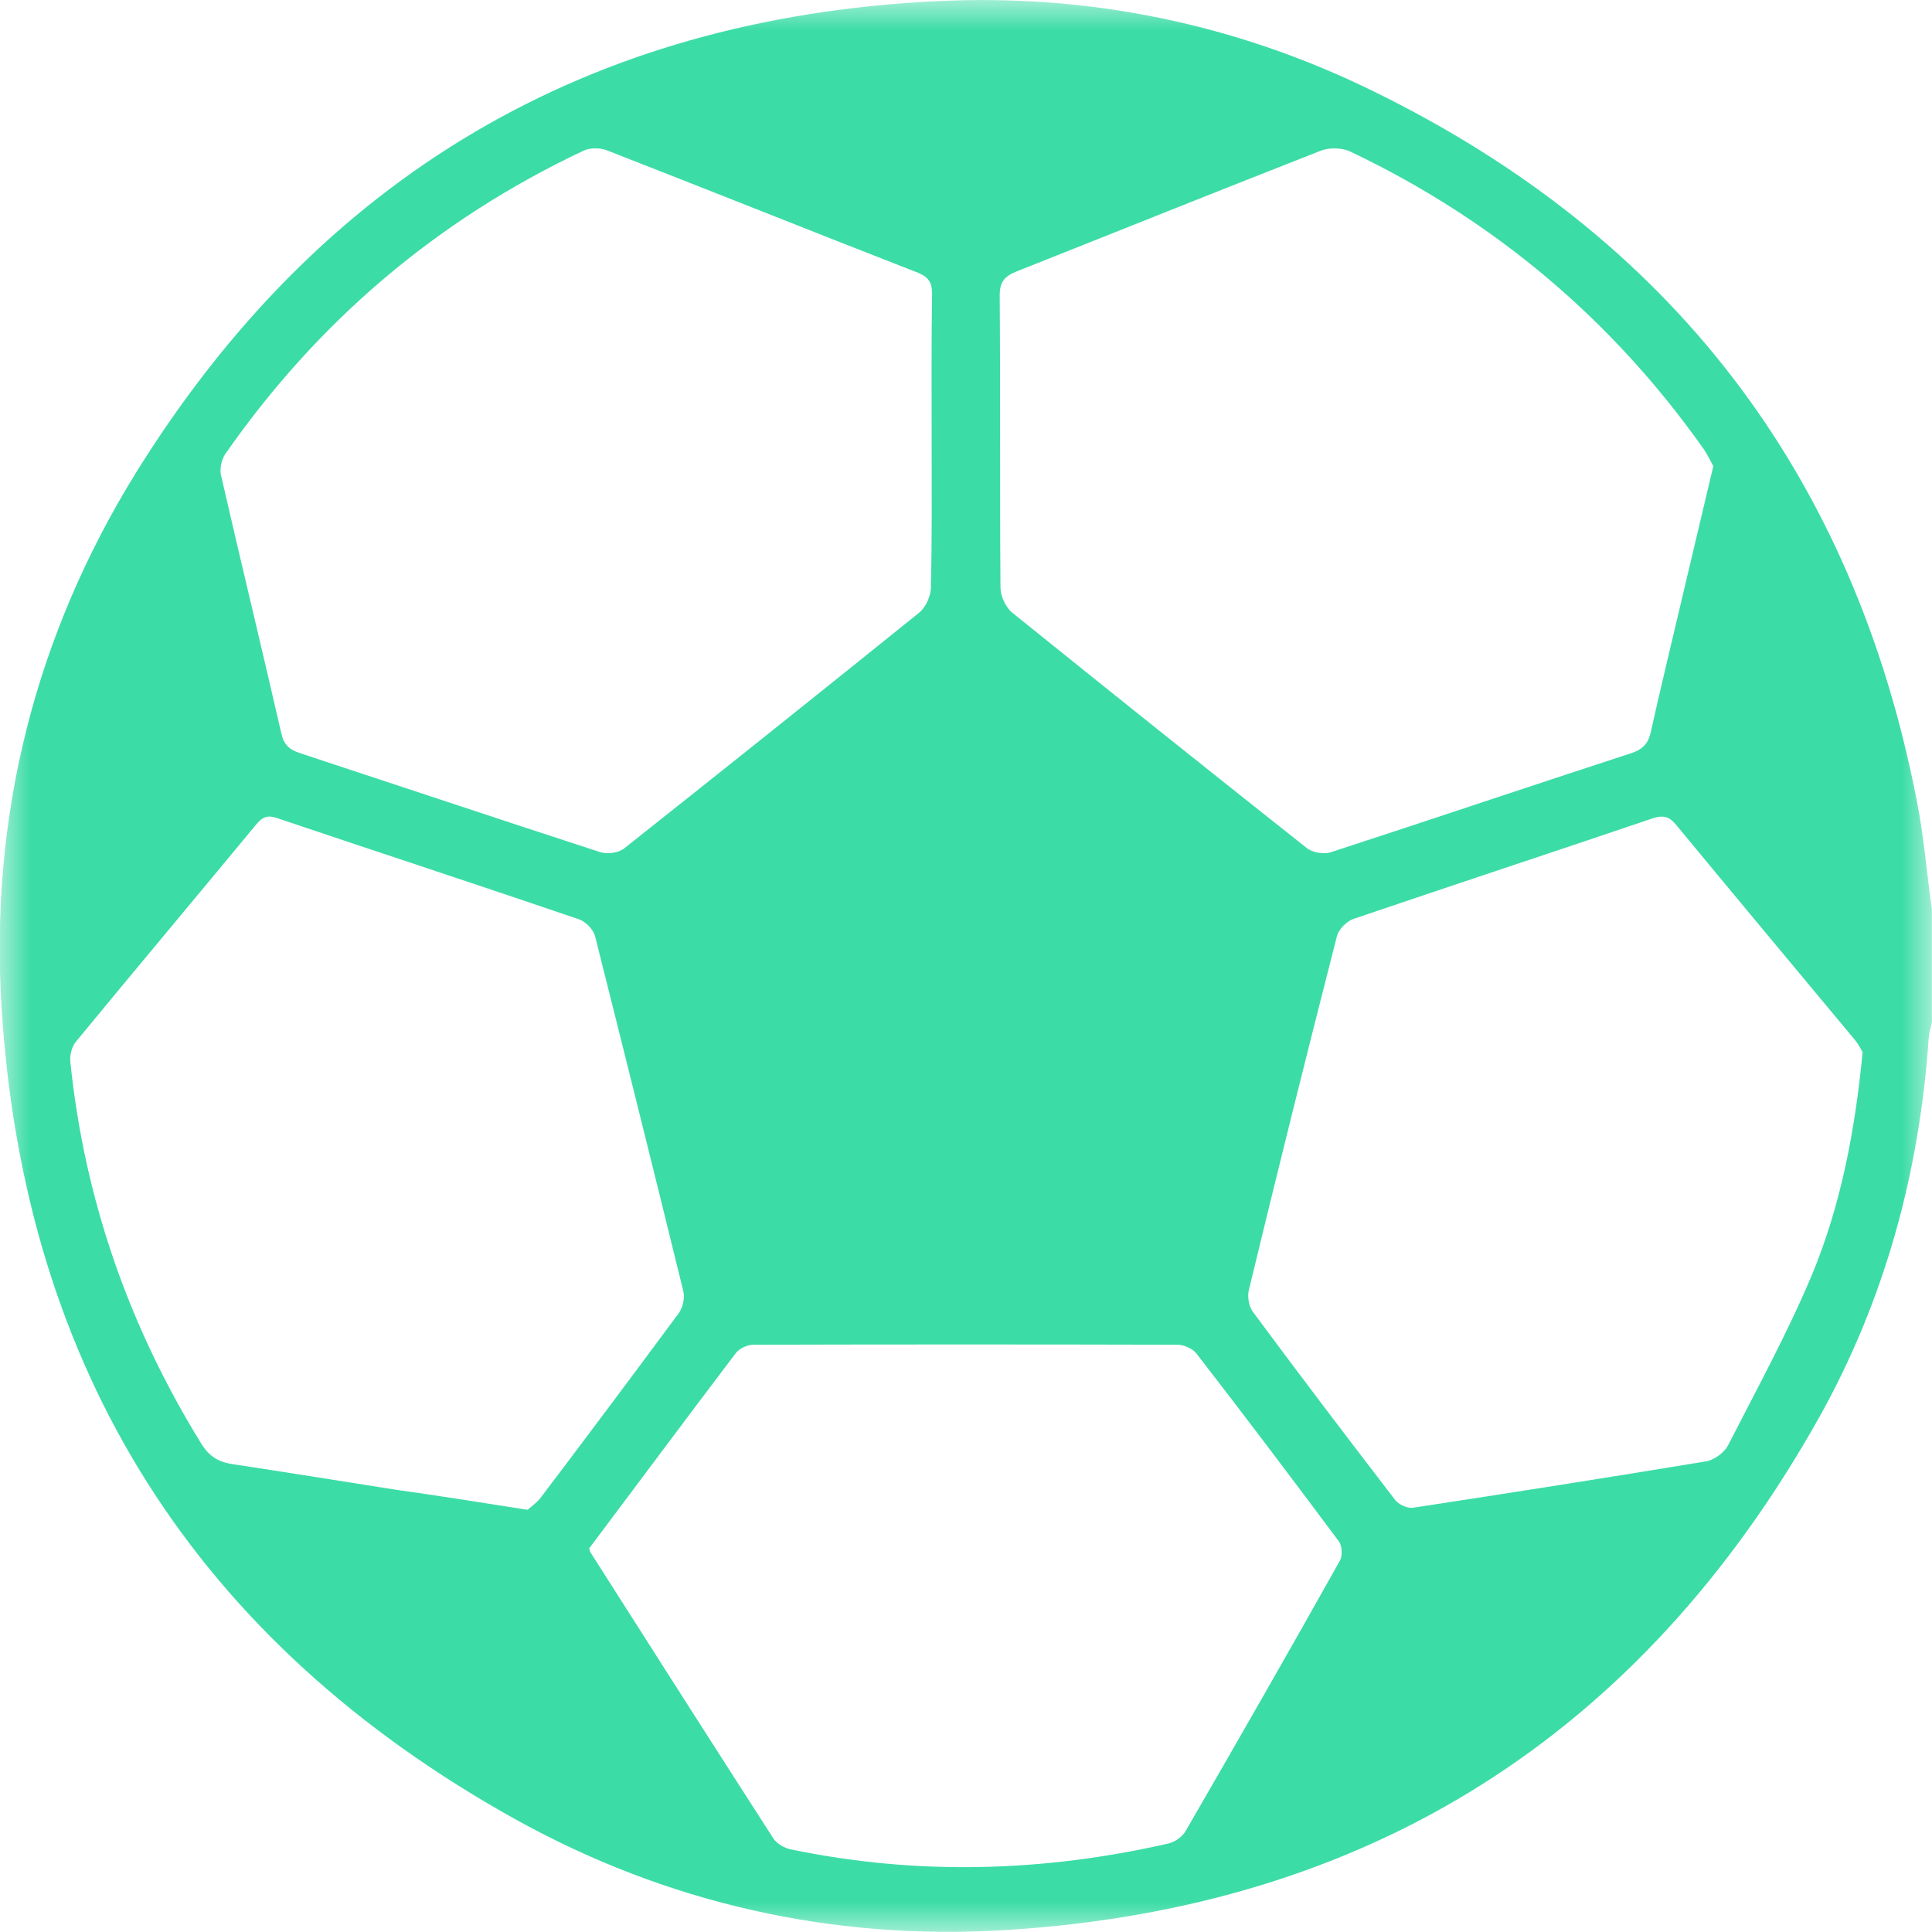 <svg width="32" height="32" viewBox="0 0 32 32" fill="none" xmlns="http://www.w3.org/2000/svg">
<g clip-path="url(#clip0_402_6231)">
<mask id="mask0_402_6231" style="mask-type:luminance" maskUnits="userSpaceOnUse" x="0" y="0" width="32" height="32">
<path d="M32 0H0V32H32V0Z" fill="white"/>
</mask>
<g mask="url(#mask0_402_6231)">
<path d="M31.998 15.06C31.998 15.687 31.998 16.307 31.998 16.933C31.978 17.02 31.951 17.113 31.945 17.2C31.791 19.433 31.211 21.553 30.118 23.5C27.171 28.74 22.678 31.593 16.671 31.967C13.798 32.147 11.045 31.527 8.525 30.127C3.258 27.193 0.398 22.693 0.025 16.673C-0.169 13.507 0.585 10.52 2.258 7.82C5.305 2.92 9.738 0.3 15.505 0.02C18.031 -0.107 20.465 0.393 22.738 1.507C27.678 3.92 30.691 7.84 31.745 13.247C31.865 13.84 31.911 14.453 31.998 15.06ZM28.378 7.72C28.338 7.653 28.291 7.547 28.225 7.447C26.705 5.293 24.751 3.647 22.371 2.513C22.238 2.447 22.025 2.44 21.885 2.493C20.198 3.153 18.525 3.827 16.845 4.493C16.645 4.573 16.558 4.66 16.558 4.893C16.571 6.507 16.558 8.12 16.571 9.733C16.571 9.873 16.658 10.06 16.765 10.147C18.385 11.453 20.011 12.753 21.645 14.047C21.745 14.127 21.938 14.153 22.051 14.113C23.711 13.573 25.365 13.013 27.025 12.473C27.218 12.407 27.305 12.307 27.345 12.113C27.491 11.453 27.651 10.8 27.805 10.14C27.991 9.353 28.178 8.567 28.378 7.72ZM15.431 7.333C15.431 6.513 15.425 5.687 15.438 4.867C15.438 4.687 15.385 4.593 15.211 4.52C13.485 3.847 11.771 3.16 10.045 2.487C9.938 2.447 9.771 2.447 9.671 2.493C7.238 3.64 5.265 5.32 3.731 7.52C3.671 7.607 3.638 7.753 3.658 7.86C3.985 9.287 4.331 10.713 4.658 12.14C4.698 12.327 4.785 12.413 4.965 12.473C6.625 13.02 8.278 13.573 9.938 14.113C10.058 14.153 10.251 14.127 10.345 14.047C11.978 12.753 13.605 11.453 15.225 10.147C15.331 10.06 15.418 9.873 15.418 9.733C15.438 8.94 15.431 8.133 15.431 7.333ZM30.851 17.427C30.831 17.393 30.785 17.3 30.725 17.227C29.738 16.04 28.751 14.86 27.771 13.673C27.658 13.533 27.565 13.493 27.378 13.553C25.725 14.113 24.065 14.66 22.418 15.22C22.305 15.26 22.178 15.387 22.145 15.5C21.645 17.453 21.158 19.407 20.685 21.367C20.658 21.473 20.685 21.64 20.751 21.727C21.525 22.773 22.311 23.807 23.105 24.84C23.165 24.92 23.311 24.987 23.405 24.973C25.018 24.727 26.631 24.473 28.245 24.207C28.385 24.187 28.551 24.067 28.618 23.947C29.098 23.007 29.611 22.073 30.018 21.1C30.491 19.953 30.725 18.733 30.851 17.427ZM8.738 25.007C8.791 24.96 8.878 24.9 8.945 24.82C9.718 23.8 10.485 22.773 11.245 21.747C11.311 21.653 11.345 21.493 11.318 21.387C10.838 19.427 10.351 17.473 9.858 15.513C9.831 15.4 9.705 15.267 9.591 15.227C7.931 14.66 6.258 14.113 4.598 13.553C4.445 13.5 4.358 13.52 4.251 13.647C3.258 14.847 2.251 16.047 1.258 17.253C1.191 17.333 1.151 17.48 1.165 17.587C1.398 19.86 2.131 21.96 3.331 23.907C3.465 24.127 3.625 24.22 3.865 24.253C4.758 24.387 5.651 24.533 6.545 24.673C7.265 24.773 7.971 24.887 8.738 25.007ZM9.758 25.647C9.771 25.68 9.771 25.707 9.785 25.72C10.791 27.3 11.798 28.88 12.811 30.453C12.871 30.54 12.998 30.613 13.105 30.633C15.198 31.067 17.285 31.007 19.358 30.533C19.465 30.507 19.585 30.42 19.638 30.327C20.498 28.84 21.351 27.353 22.191 25.853C22.238 25.773 22.231 25.607 22.178 25.533C21.398 24.487 20.618 23.453 19.818 22.42C19.758 22.34 19.611 22.273 19.505 22.273C17.165 22.267 14.818 22.267 12.478 22.273C12.378 22.273 12.251 22.333 12.191 22.407C11.371 23.487 10.565 24.573 9.758 25.647Z" fill="#3CDCA7"/>
</g>
</g>
<defs>
<clipPath id="clip0_402_6231">
<rect width="32" height="32" fill="white"/>
</clipPath>
</defs>
</svg>
